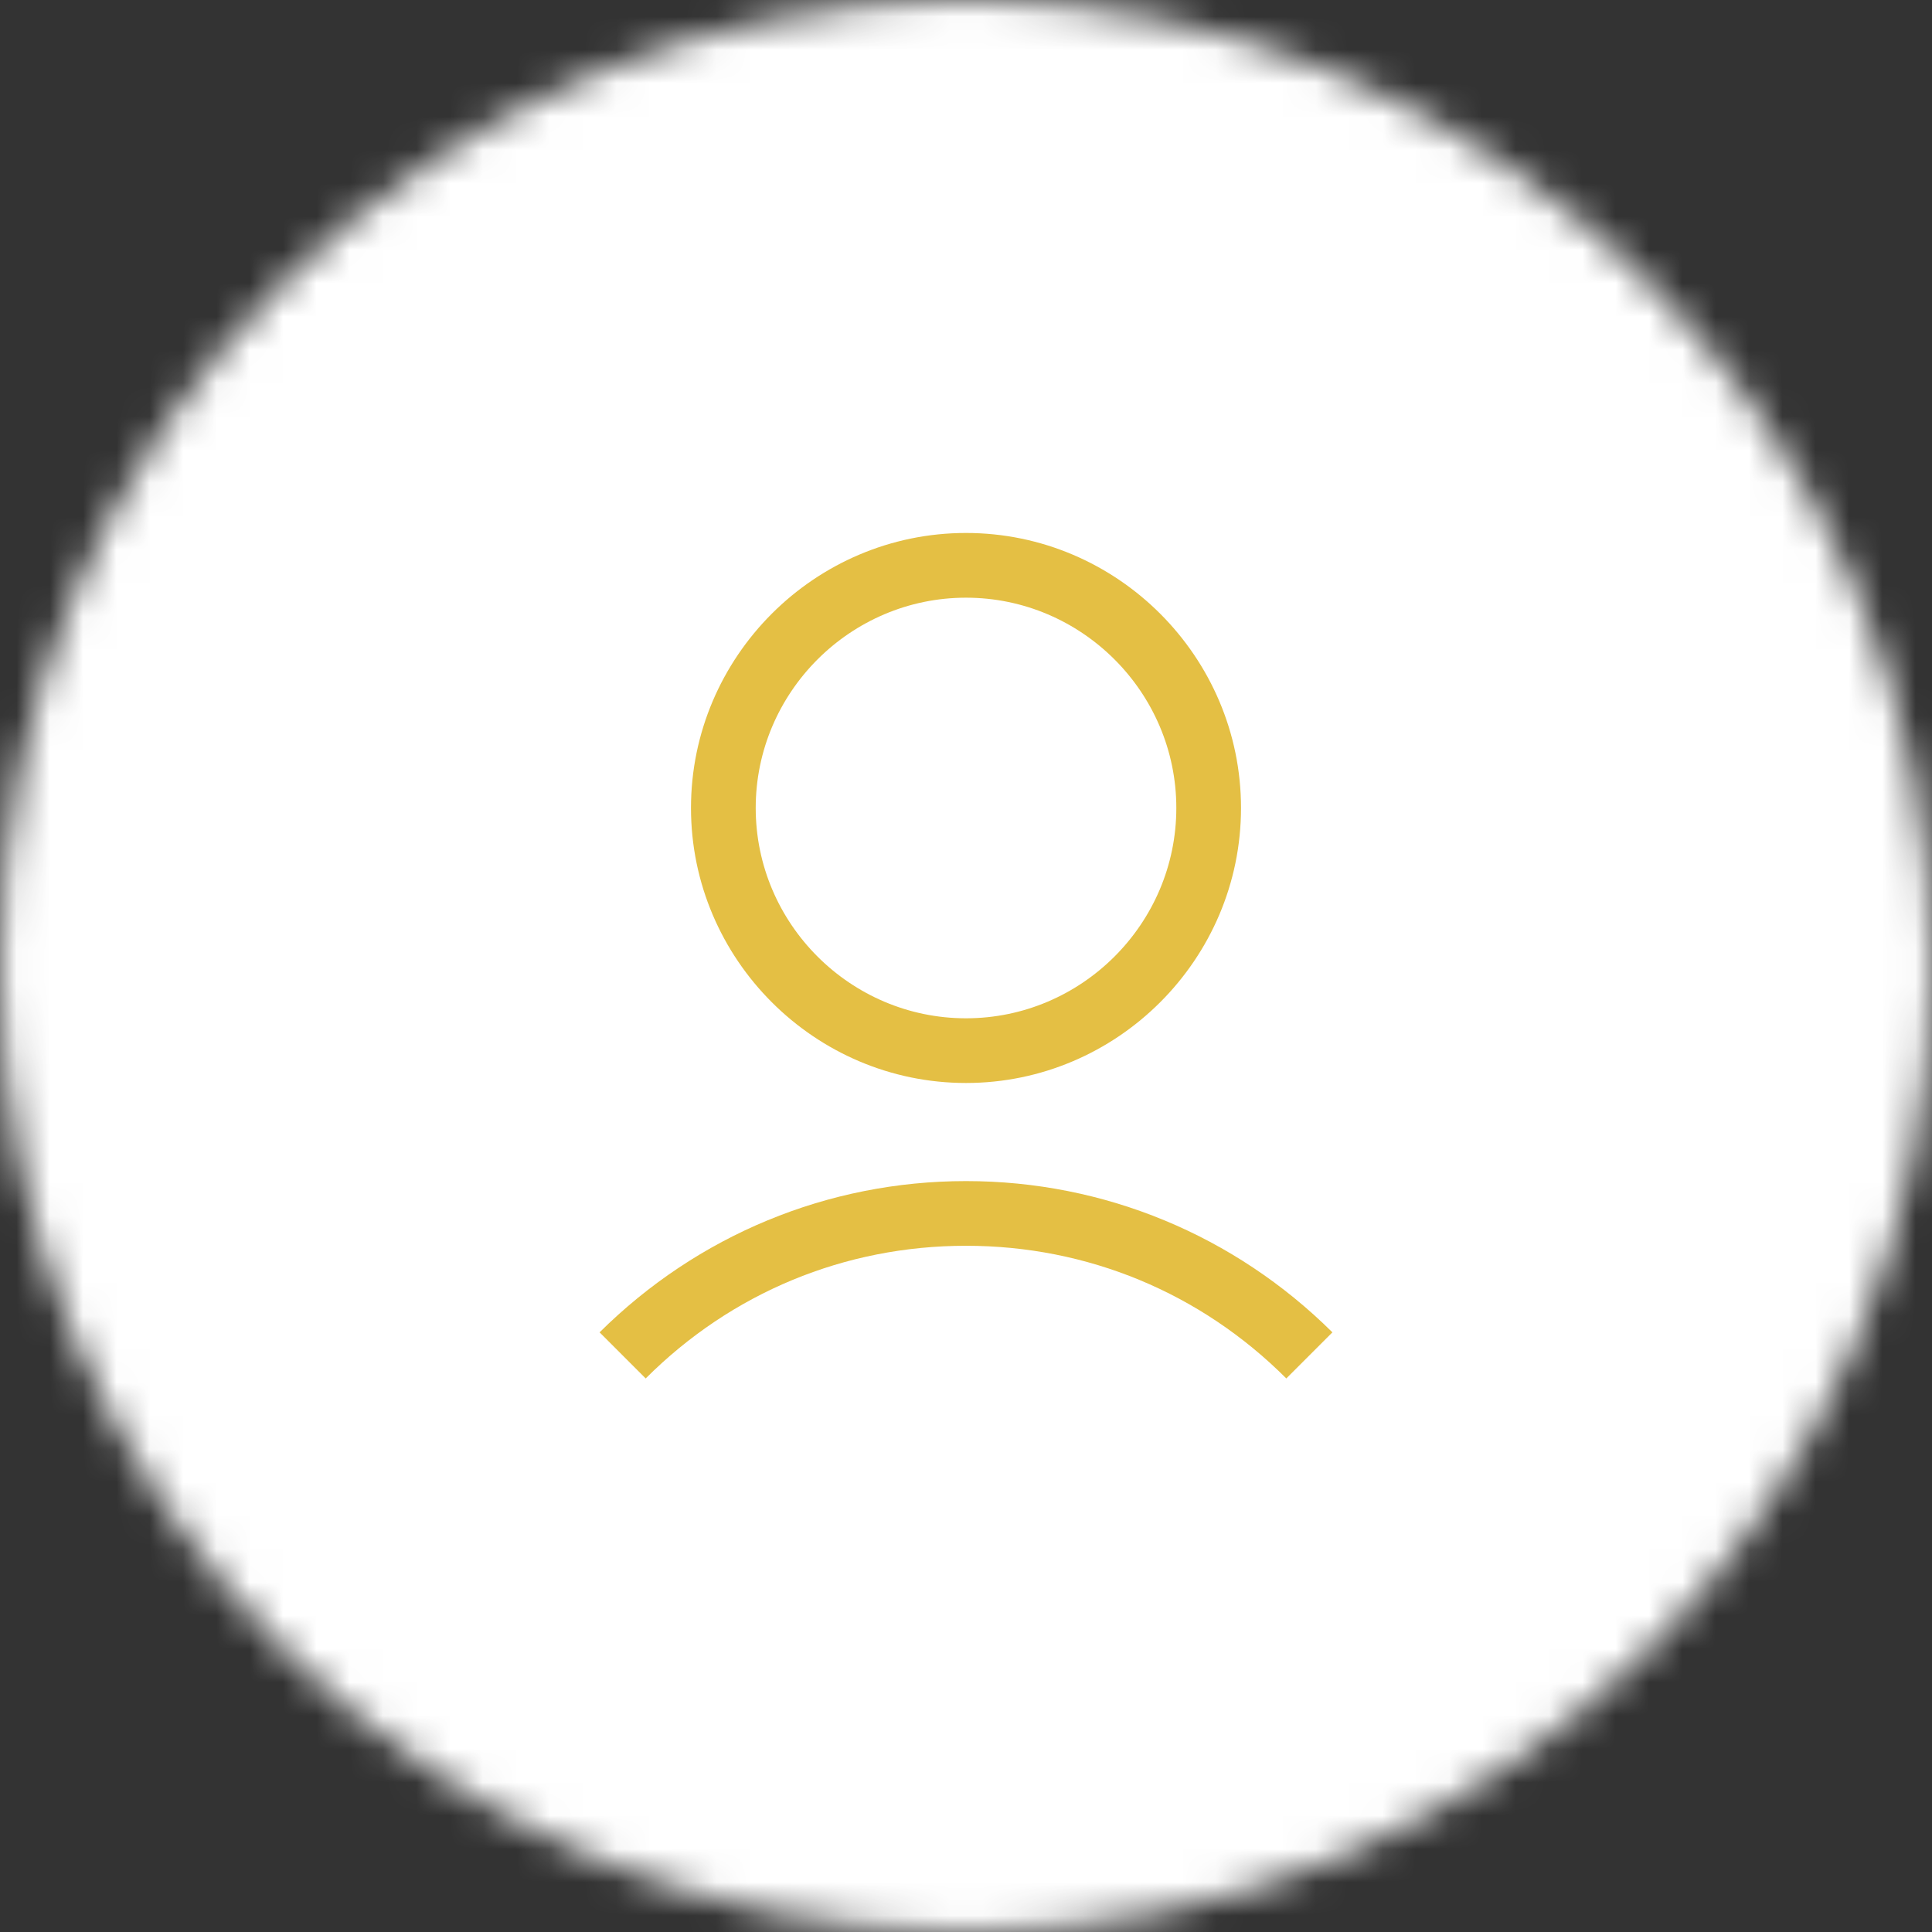 <svg width="58" height="58" viewBox="0 0 58 58" fill="none" xmlns="http://www.w3.org/2000/svg">
<rect x="0" y="0" width="58" height="58" fill="#333333" stroke="none"/>
<mask id="mask0_1_418" style="mask-type:alpha" maskUnits="userSpaceOnUse" x="0" y="0" width="58" height="58">
<circle cx="29" cy="29" r="29" fill="#D9D9D9"/>
</mask>
<g mask="url(#mask0_1_418)">
<rect x="-77.772" y="-17.795" width="223.432" height="139.068" fill="white"/>
<path d="M20.744 24.256C20.744 28.797 24.459 32.512 29 32.512C33.541 32.512 37.256 28.797 37.256 24.256C37.256 19.715 33.541 16 29 16C24.459 16 20.744 19.715 20.744 24.256ZM35.314 24.256C35.314 27.729 32.473 30.57 29 30.57C25.528 30.57 22.687 27.729 22.687 24.256C22.687 20.784 25.528 17.943 29 17.943C32.473 17.943 35.314 20.784 35.314 24.256Z" fill="#E4BF44"/>
<path d="M19.384 41.382C21.958 38.808 25.358 37.399 29 37.399C32.642 37.399 36.042 38.808 38.616 41.382L40 39.998C37.062 37.084 33.152 35.457 29 35.457C24.848 35.457 20.938 37.084 18 39.998L19.384 41.382Z" fill="#E4BF44"/>
</g>
</svg>
